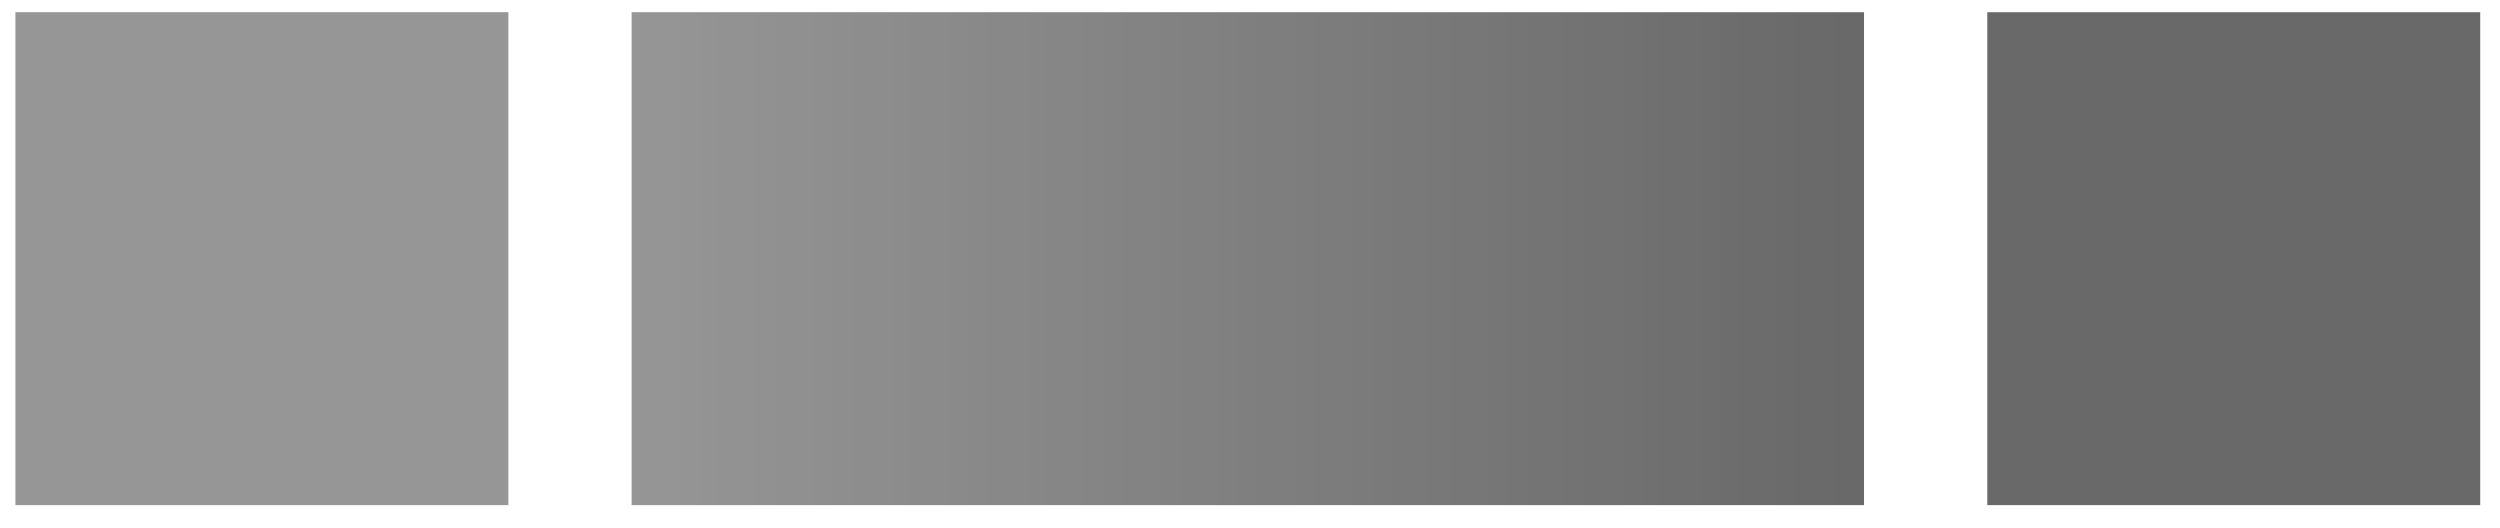 <svg xmlns="http://www.w3.org/2000/svg" width="143.759" height="30.368"><defs><linearGradient id="b" x1="0" x2="0" y1="25.003" y2="74.997" gradientTransform="matrix(0 -.567 -1.418 0 142.631 43.225)" gradientUnits="userSpaceOnUse"><stop offset="0" stop-color="#696969"/><stop offset=".016" stop-color="#696969"/><stop offset=".031" stop-color="#6A6A6A"/><stop offset=".047" stop-color="#6A6A6A"/><stop offset=".063" stop-color="#6B6B6B"/><stop offset=".078" stop-color="#6C6C6C"/><stop offset=".094" stop-color="#6C6C6C"/><stop offset=".109" stop-color="#6D6D6D"/><stop offset=".125" stop-color="#6E6E6E"/><stop offset=".141" stop-color="#6F6F6F"/><stop offset=".156" stop-color="#6F6F6F"/><stop offset=".172" stop-color="#707070"/><stop offset=".188" stop-color="#717171"/><stop offset=".203" stop-color="#727272"/><stop offset=".219" stop-color="#727272"/><stop offset=".234" stop-color="#737373"/><stop offset=".25" stop-color="#747474"/><stop offset=".266" stop-color="#747474"/><stop offset=".281" stop-color="#757575"/><stop offset=".297" stop-color="#767676"/><stop offset=".313" stop-color="#777"/><stop offset=".328" stop-color="#777"/><stop offset=".344" stop-color="#787878"/><stop offset=".359" stop-color="#797979"/><stop offset=".375" stop-color="#797979"/><stop offset=".391" stop-color="#7A7A7A"/><stop offset=".406" stop-color="#7B7B7B"/><stop offset=".422" stop-color="#7C7C7C"/><stop offset=".438" stop-color="#7C7C7C"/><stop offset=".453" stop-color="#7D7D7D"/><stop offset=".469" stop-color="#7E7E7E"/><stop offset=".484" stop-color="#7E7E7E"/><stop offset=".5" stop-color="#7F7F7F"/><stop offset=".516" stop-color="gray"/><stop offset=".531" stop-color="#818181"/><stop offset=".547" stop-color="#818181"/><stop offset=".563" stop-color="#828282"/><stop offset=".578" stop-color="#838383"/><stop offset=".594" stop-color="#838383"/><stop offset=".609" stop-color="#848484"/><stop offset=".625" stop-color="#858585"/><stop offset=".641" stop-color="#868686"/><stop offset=".656" stop-color="#868686"/><stop offset=".672" stop-color="#878787"/><stop offset=".688" stop-color="#888"/><stop offset=".703" stop-color="#888"/><stop offset=".719" stop-color="#898989"/><stop offset=".734" stop-color="#8A8A8A"/><stop offset=".75" stop-color="#8B8B8B"/><stop offset=".766" stop-color="#8B8B8B"/><stop offset=".781" stop-color="#8C8C8C"/><stop offset=".797" stop-color="#8D8D8D"/><stop offset=".813" stop-color="#8D8D8D"/><stop offset=".828" stop-color="#8E8E8E"/><stop offset=".844" stop-color="#8F8F8F"/><stop offset=".859" stop-color="#909090"/><stop offset=".875" stop-color="#909090"/><stop offset=".891" stop-color="#919191"/><stop offset=".906" stop-color="#929292"/><stop offset=".922" stop-color="#929292"/><stop offset=".938" stop-color="#939393"/><stop offset=".953" stop-color="#949494"/><stop offset=".969" stop-color="#959595"/><stop offset=".984" stop-color="#959595"/><stop offset="1" stop-color="#969696"/></linearGradient><clipPath id="a"><path d="M36.32.703h70.868v28.344H36.32Zm0 0"/></clipPath></defs><path fill="#969696" d="M.887 29.047V.703h28.347v28.344Zm0 0"/><g clip-path="url(#a)"><path fill="url(#b)" d="M107.188 29.047H36.32V.703h70.868Zm0 0"/></g><path fill="#696969" d="M114.277 29.047V.703h28.344v28.344Zm0 0"/></svg>
